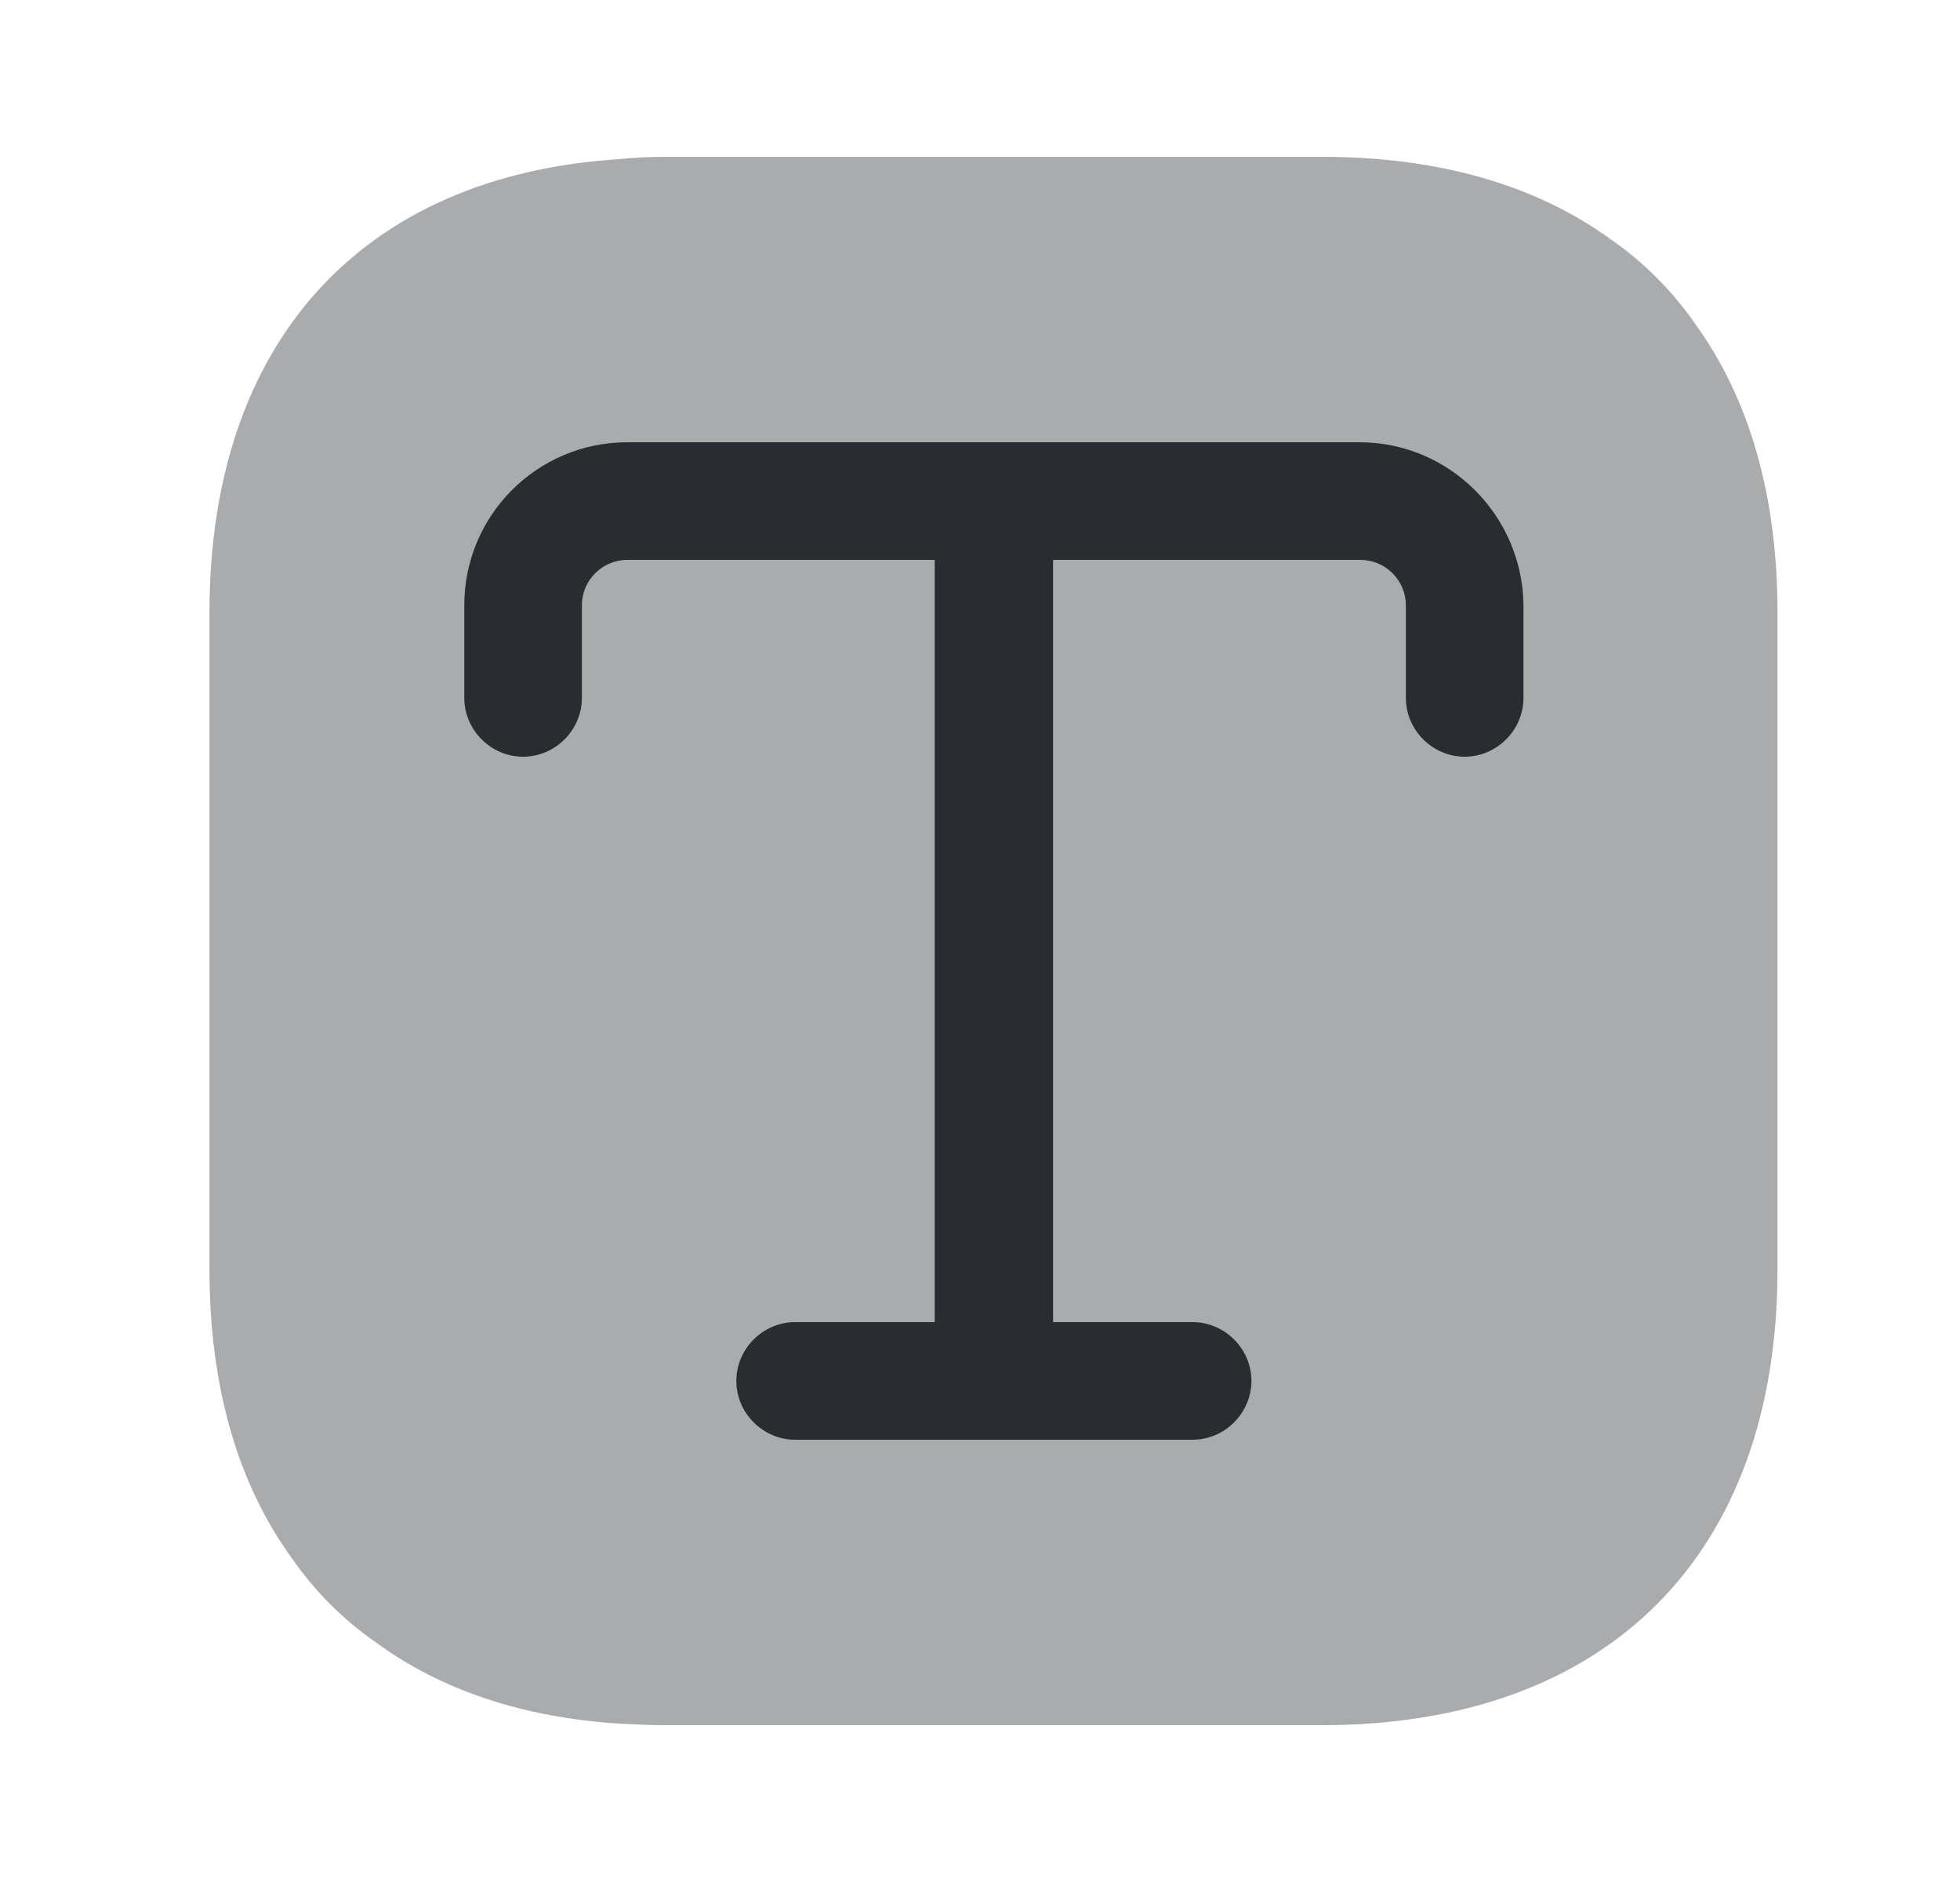 <svg width="25" height="24" viewBox="0 0 25 24" fill="none" xmlns="http://www.w3.org/2000/svg">
<path opacity="0.4" d="M22.672 7.81V16.19C22.672 19.83 20.502 22 16.862 22H8.482C8.282 22 8.082 21.99 7.892 21.98C6.662 21.9 5.622 21.55 4.802 20.95C4.382 20.66 4.012 20.29 3.722 19.87C3.032 18.92 2.672 17.68 2.672 16.19V7.81C2.672 4.37 4.612 2.24 7.892 2.03C8.082 2.01 8.282 2 8.482 2H16.862C18.352 2 19.592 2.36 20.542 3.05C20.962 3.34 21.332 3.71 21.622 4.13C22.312 5.08 22.672 6.32 22.672 7.81Z" fill="#292D32"/>
<path d="M17.342 5.64H8.002C6.852 5.64 5.922 6.57 5.922 7.72V8.9C5.922 9.31 6.262 9.65 6.672 9.65C7.082 9.65 7.422 9.31 7.422 8.9V7.72C7.422 7.4 7.682 7.14 8.002 7.14H11.922V16.86H10.142C9.732 16.86 9.392 17.2 9.392 17.61C9.392 18.02 9.732 18.36 10.142 18.36H15.212C15.622 18.36 15.962 18.02 15.962 17.61C15.962 17.2 15.622 16.86 15.212 16.86H13.432V7.14H17.352C17.672 7.14 17.932 7.4 17.932 7.72V8.9C17.932 9.31 18.272 9.65 18.682 9.65C19.092 9.65 19.432 9.31 19.432 8.9V7.72C19.422 6.58 18.492 5.64 17.342 5.64Z" fill="#292D32"/>
</svg>
